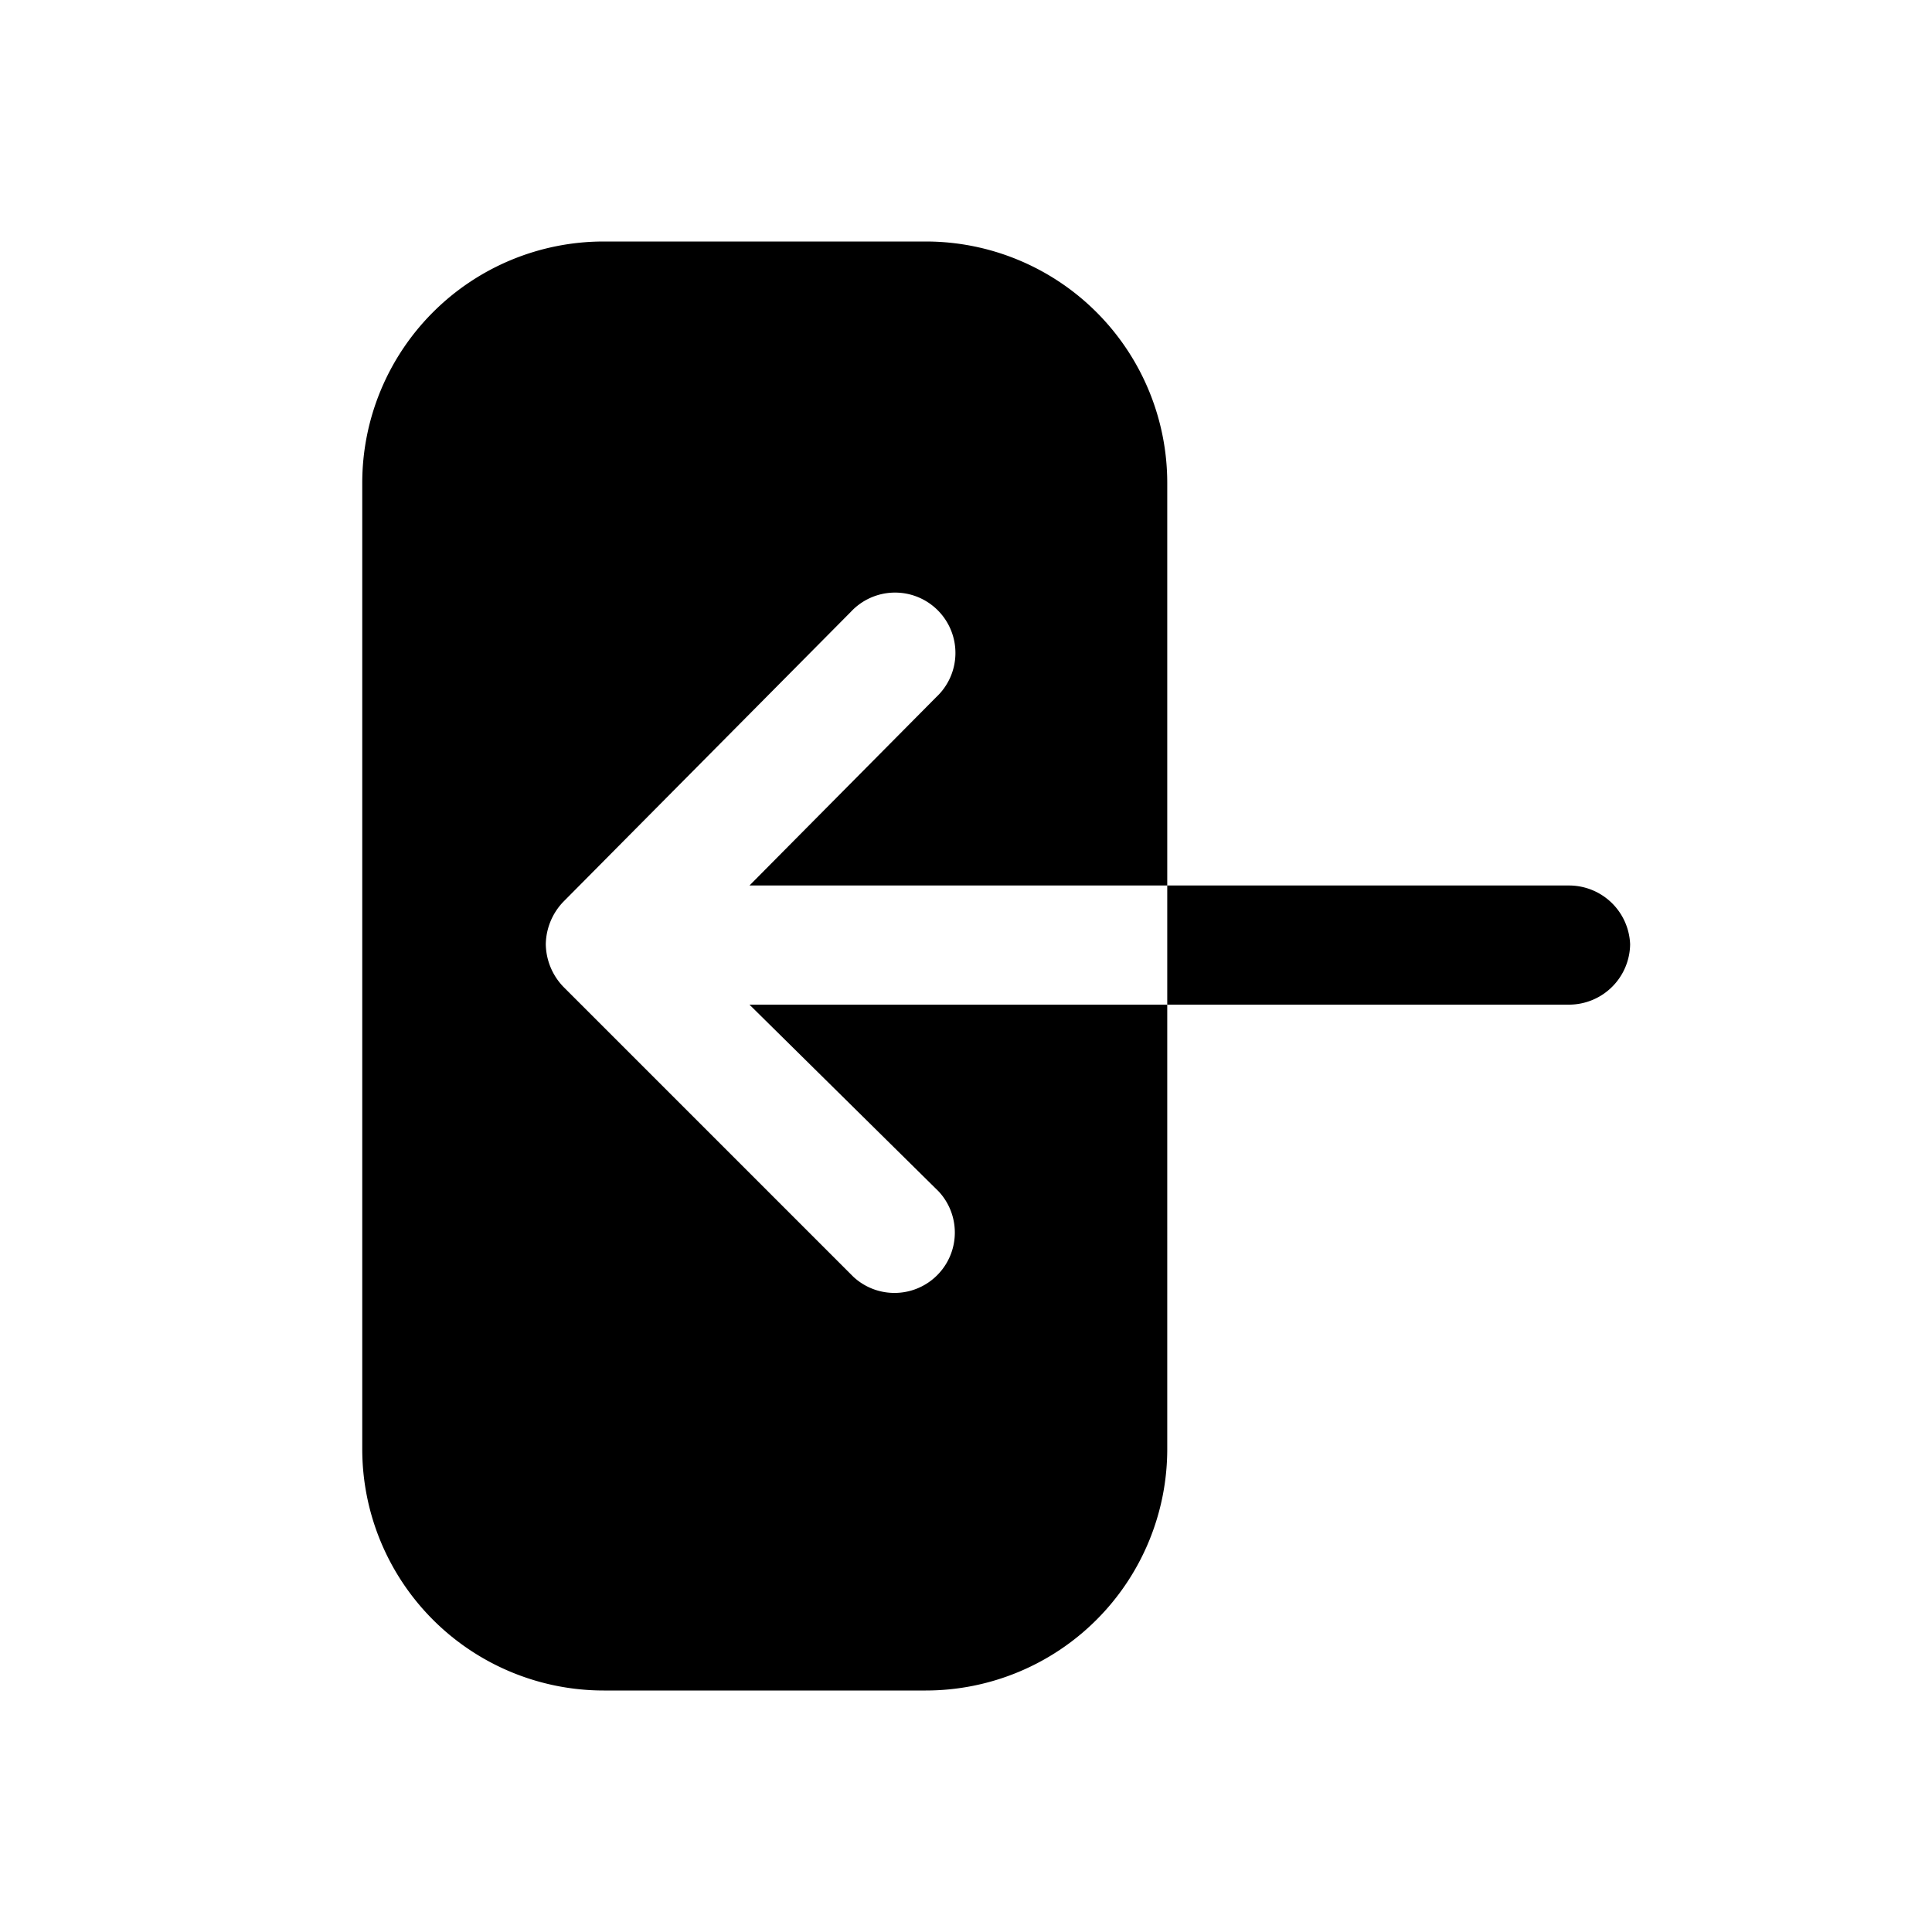 <svg xmlns="http://www.w3.org/2000/svg" fill="none" viewBox="0 0 24 24"><path fill="currentColor" d="M11.63 8.66a.75.75 0 1 0-1.06-1.06L7 11.2a.78.78 0 0 0-.22.53.78.78 0 0 0 .22.53l3.6 3.6a.75.75 0 0 0 1.06-1.06l-2.35-2.32h5.19V18a3 3 0 0 1-3 3h-4a3 3 0 0 1-3-3V6a3 3 0 0 1 3-3h4a3 3 0 0 1 3 3v5H9.31l2.32-2.34Zm8.62 3.07a.76.76 0 0 1-.75.75h-5V11h5a.76.76 0 0 1 .75.73Z"/></svg>